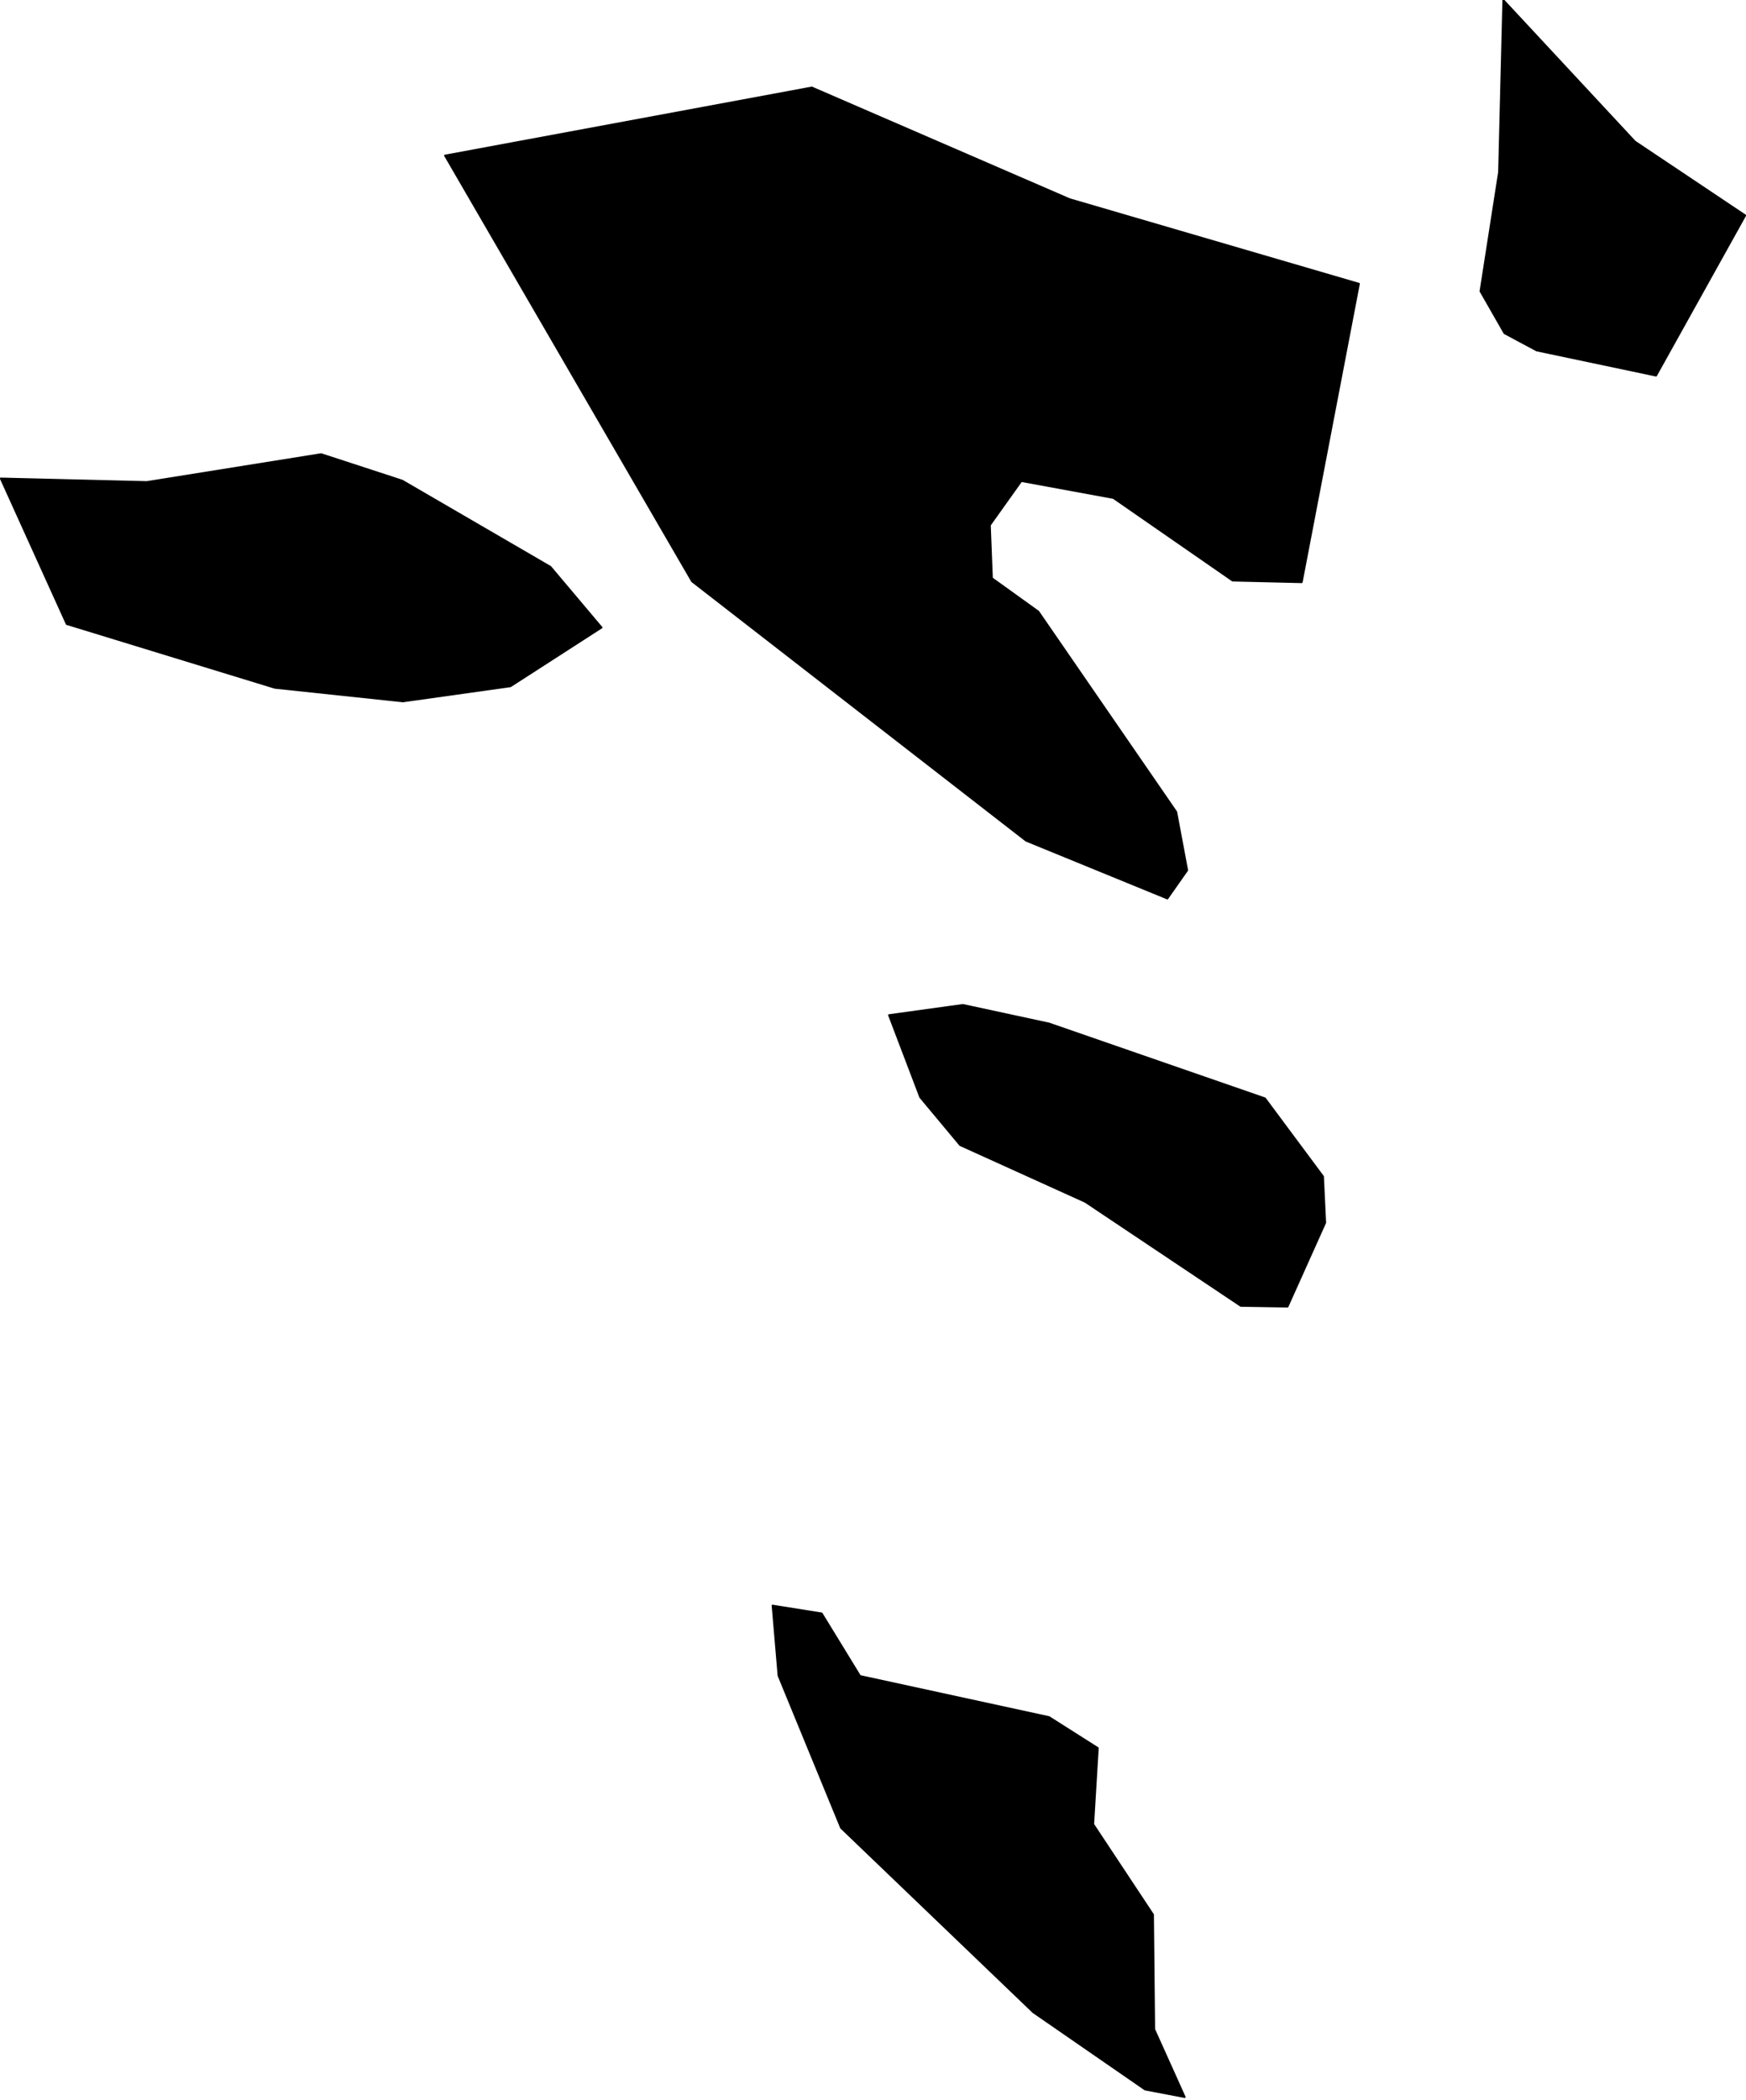 <?xml version="1.0" encoding="utf-8"?><!DOCTYPE svg  PUBLIC '-//W3C//DTD SVG 1.1//EN'  'http://www.w3.org/Graphics/SVG/1.1/DTD/svg11.dtd'><svg enable_background="new 0 0 1000 1202" height="1202px" pretty_print="False" style="stroke-linejoin: round; stroke:#000; fill: none;" version="1.1" viewBox="0 0 1000 1202" width="1000px" xmlns="http://www.w3.org/2000/svg" xmlns:xlink="http://www.w3.org/1999/xlink"><defs><style type="text/css"><![CDATA[path { fill-rule: evenodd; }]]></style></defs><g class="" fill="#000" id="country"><path d="M678.559,1200.334L661.075,1161.533L660.395,1095.885L626.143,1044.185L628.785,1000.552L600.846,982.827L492.559,959.301L470.617,923.488L442.458,918.996L445.872,959.114L481.687,1046.245L591.776,1151.787L655.84,1196.023L678.559,1200.334Z M759.011,699.865L757.754,673.389L724.499,628.671L600.82,585.833L551.466,575.187L509.139,581.039L527.042,628.048L549.894,655.451L621.533,687.904L710.632,747.469L737.434,747.905L759.011,699.865Z M230.357,275.095L183.931,259.934L84.054,275.903L0.416,273.853L38.192,357.2L157.411,393.697L230.757,401.47L292.359,392.827L344.565,359.189L315.26,324.44L230.357,275.095Z M778.339,162.417L612.585,113.991L464.953,50.067L254.854,89.039L396.362,332.769L587.685,481.213L668.597,514.315L679.968,498.137L673.7,464.726L594.697,350.051L568.135,330.967L566.95,300.574L584.936,275.344L637.653,285.038L705.951,332.334L745.559,333.267L778.339,162.417Z M860.994,0L858.542,98.535L847.905,166.702L861.654,190.735L880.113,200.61L948.492,215.02L999.584,123.303L936.383,81.033L860.994,0Z "/></g></svg>